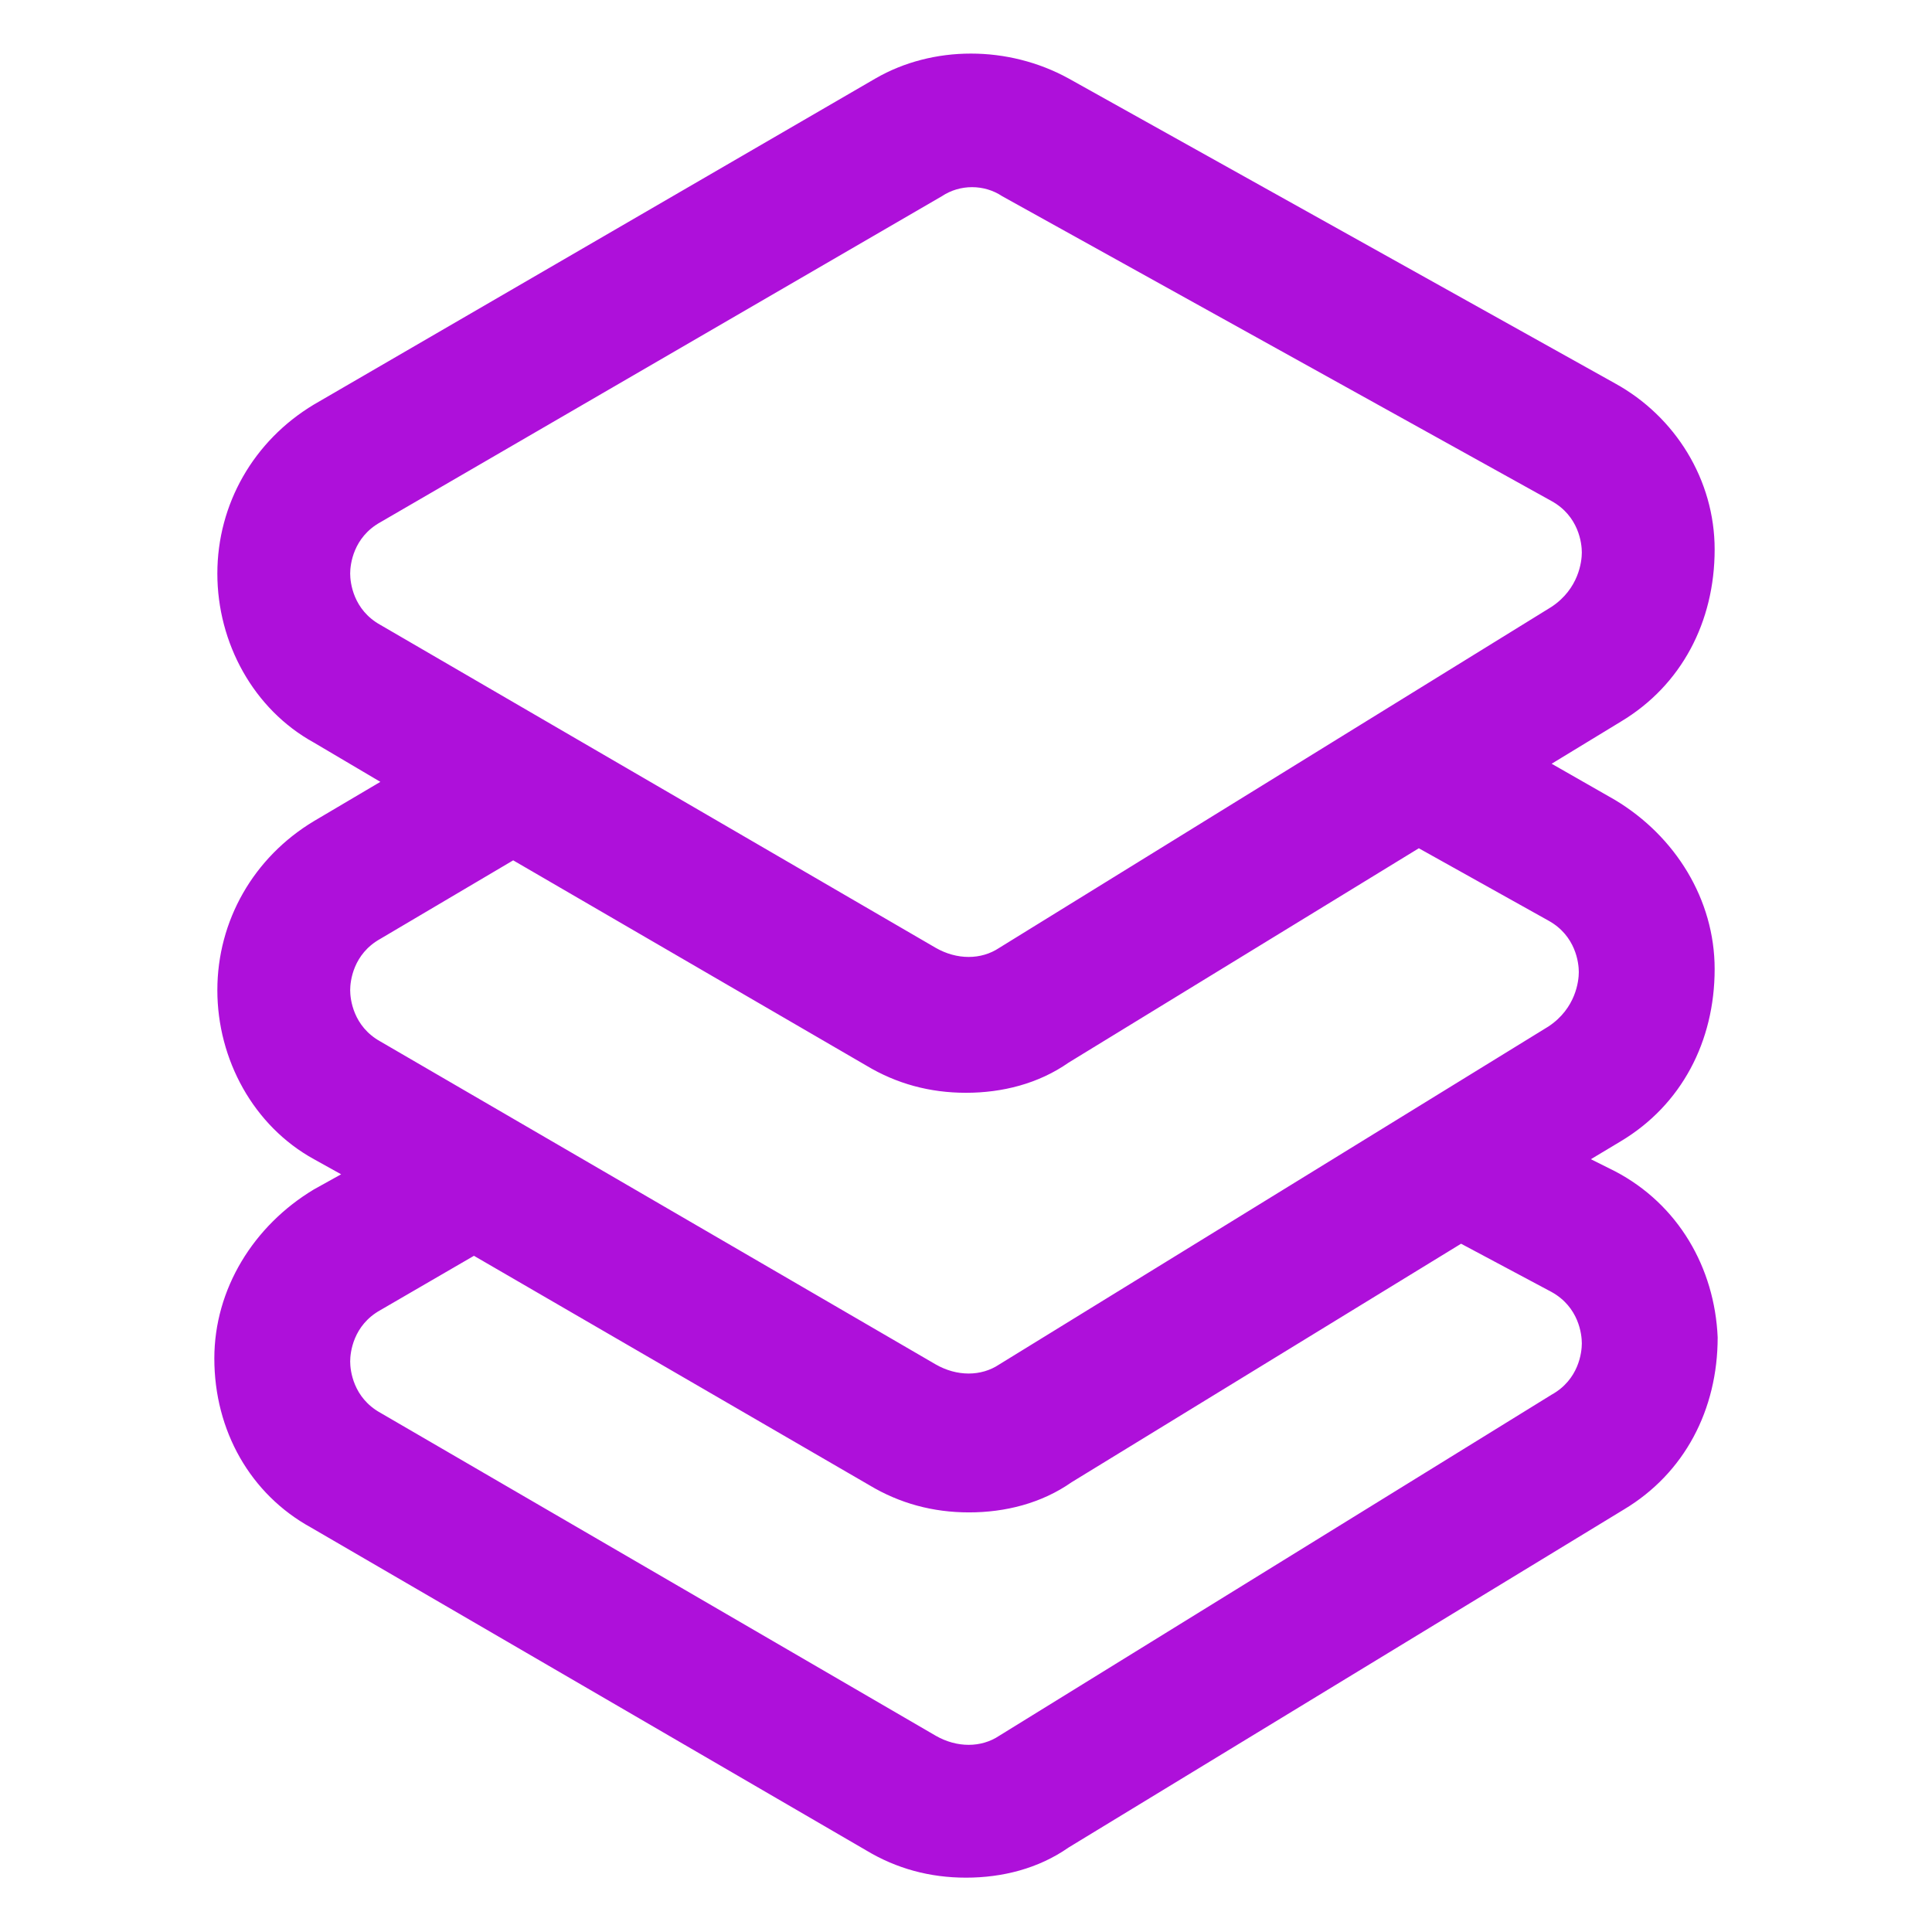 <?xml version="1.0" encoding="utf-8"?><!-- Generator: Adobe Illustrator 25.2.1, SVG Export Plug-In . SVG Version: 6.00 Build 0)  --><svg fill="#ae10da" width="52" height="52" version="1.1" id="lni_lni-layers" xmlns="http://www.w3.org/2000/svg" xmlns:xlink="http://www.w3.org/1999/xlink" x="0px"	 y="0px" viewBox="0 0 64 64" style="enable-background:new 0 0 64 64;" xml:space="preserve"><path d="M53.5,38.8l-0.8-0.4l1-0.6c2-1.2,3.1-3.3,3.1-5.7c0-2.3-1.3-4.4-3.3-5.6l-2.1-1.2l2.3-1.4c2-1.2,3.1-3.3,3.1-5.7	c0-2.3-1.3-4.4-3.3-5.5L35.4,2.6c-2-1.1-4.5-1.1-6.4,0L10.4,13.4c-2,1.2-3.2,3.3-3.2,5.6s1.2,4.5,3.2,5.6l2.2,1.3l-2.2,1.3	c-2,1.2-3.2,3.3-3.2,5.6s1.2,4.5,3.2,5.6l0.9,0.5l-0.9,0.5c-2,1.2-3.3,3.3-3.3,5.6c0,2.4,1.2,4.5,3.2,5.6l18.4,10.7	c1,0.6,2.1,0.9,3.3,0.9c1.2,0,2.4-0.3,3.4-1L53.8,50c2-1.2,3.1-3.3,3.1-5.7C56.8,42,55.6,39.9,53.5,38.8z M11.6,19	c0-0.3,0.1-1.2,1-1.7L31.2,6.5c0.6-0.4,1.4-0.4,2,0l18.2,10.1c0.9,0.5,1,1.4,1,1.7c0,0.3-0.1,1.2-1,1.8L33.1,31.4	c-0.6,0.4-1.4,0.4-2.1,0L12.6,20.7C11.7,20.2,11.6,19.3,11.6,19z M12.6,31.1l4.4-2.6l11.7,6.8c1,0.6,2.1,0.9,3.3,0.9	c1.2,0,2.4-0.3,3.4-1l11.6-7.1l4.3,2.4c0.9,0.5,1,1.4,1,1.7c0,0.3-0.1,1.2-1,1.8L33.1,45.2c-0.6,0.4-1.4,0.4-2.1,0L12.6,34.5	c-0.9-0.5-1-1.4-1-1.7C11.6,32.5,11.7,31.6,12.6,31.1z M51.4,46.2L33.1,57.5c-0.6,0.4-1.4,0.4-2.1,0L12.6,46.8c-0.9-0.5-1-1.4-1-1.7	c0-0.3,0.1-1.2,1-1.7l3.1-1.8l13.1,7.6c1,0.6,2.1,0.9,3.3,0.9c1.2,0,2.4-0.3,3.4-1l12.9-7.9l3,1.6c0.9,0.5,1,1.4,1,1.7	C52.4,44.8,52.3,45.7,51.4,46.2z"/></svg>